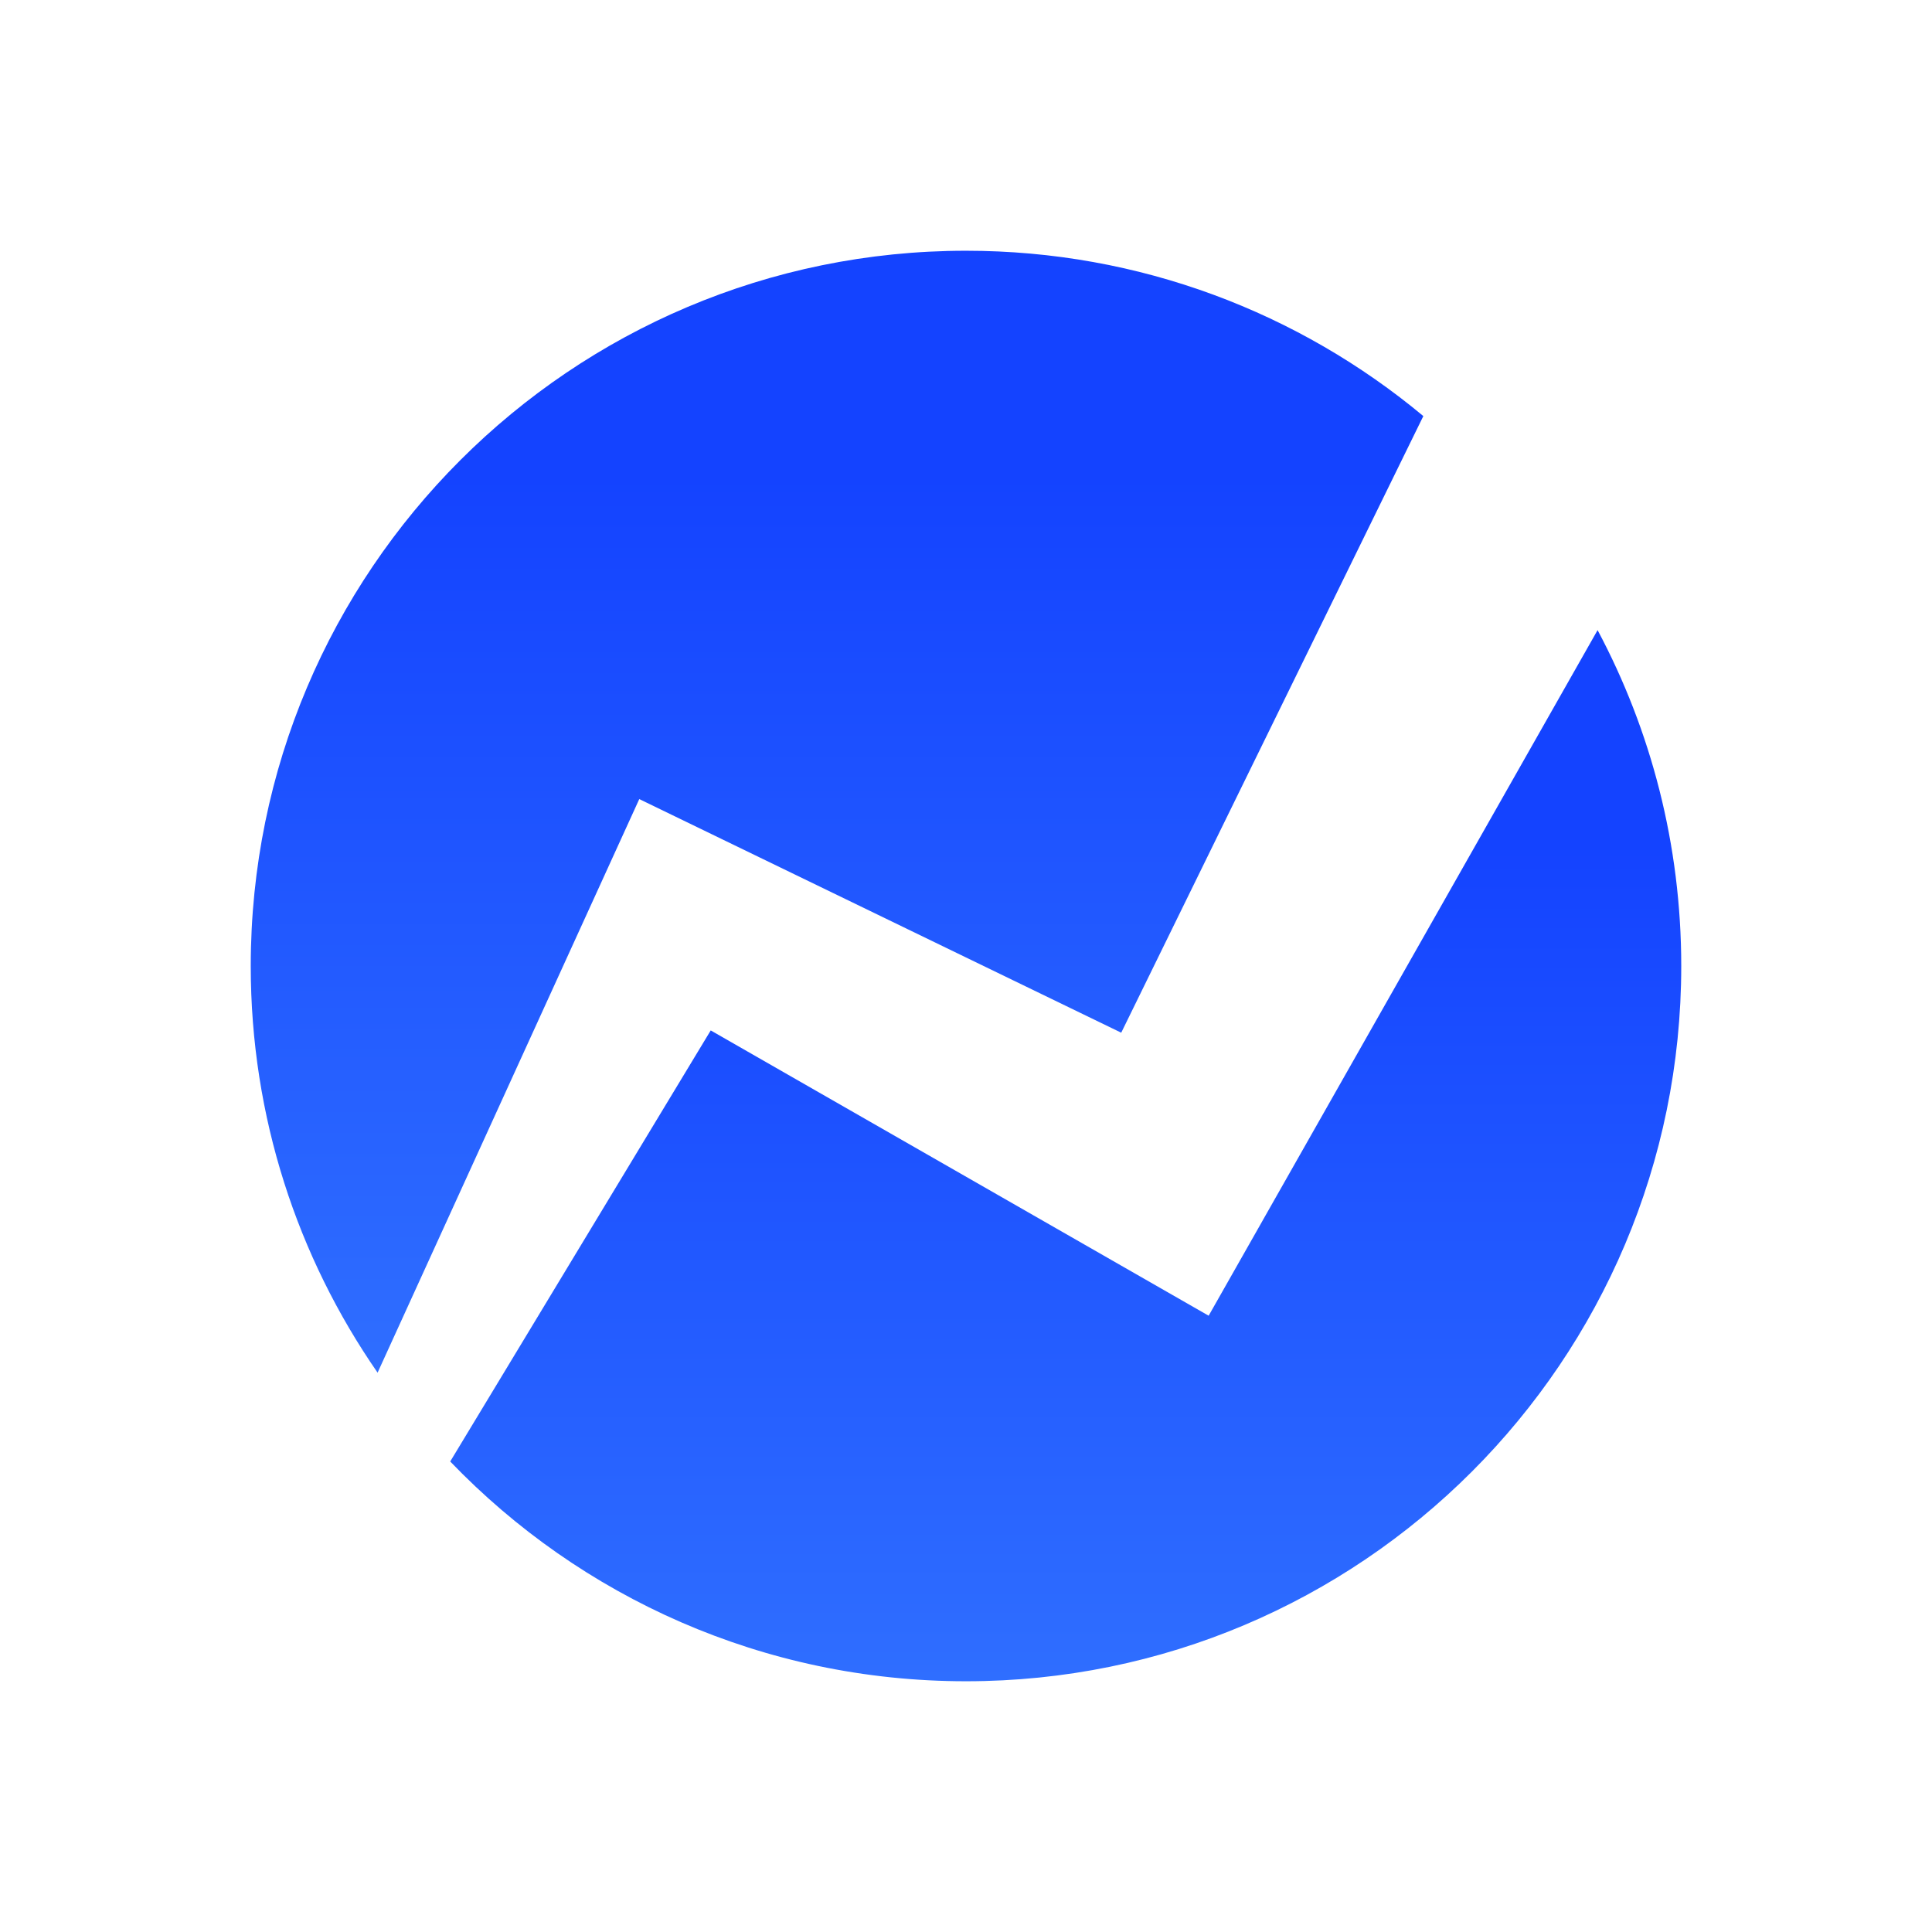 <svg width="200" height="200" viewBox="0 0 200 200" fill="none" xmlns="http://www.w3.org/2000/svg">
<path d="M62.619 90.519L66.177 82.721L74.618 86.813L116.069 106.905L147.343 43.072C134.508 32.387 118.006 25.957 100 25.957C59.107 25.957 25.957 59.107 25.957 100.001C25.957 115.641 30.811 130.145 39.088 142.099L62.62 90.519L62.619 90.519Z" fill="url(#paint0_linear_61_24)"/>
<path d="M130.656 126.443L125.119 136.202L115.991 130.972L73.574 106.669L46.606 151.293C60.079 165.315 79.019 174.043 99.999 174.043C140.892 174.043 174.042 140.893 174.042 99.999C174.042 87.431 170.906 75.598 165.382 65.231L130.655 126.442L130.656 126.443Z" fill="url(#paint1_linear_61_24)"/>
<defs>
<linearGradient id="paint0_linear_61_24" x1="86.65" y1="25.957" x2="86.65" y2="142.099" gradientUnits="userSpaceOnUse">
<stop offset="0.2" stop-color="#1443FF"/>
<stop offset="1" stop-color="#2F6EFF"/>
</linearGradient>
<linearGradient id="paint1_linear_61_24" x1="110.324" y1="65.231" x2="110.324" y2="174.043" gradientUnits="userSpaceOnUse">
<stop offset="0.2" stop-color="#1443FF"/>
<stop offset="1" stop-color="#2F6EFF"/>
</linearGradient>
</defs>
</svg>
